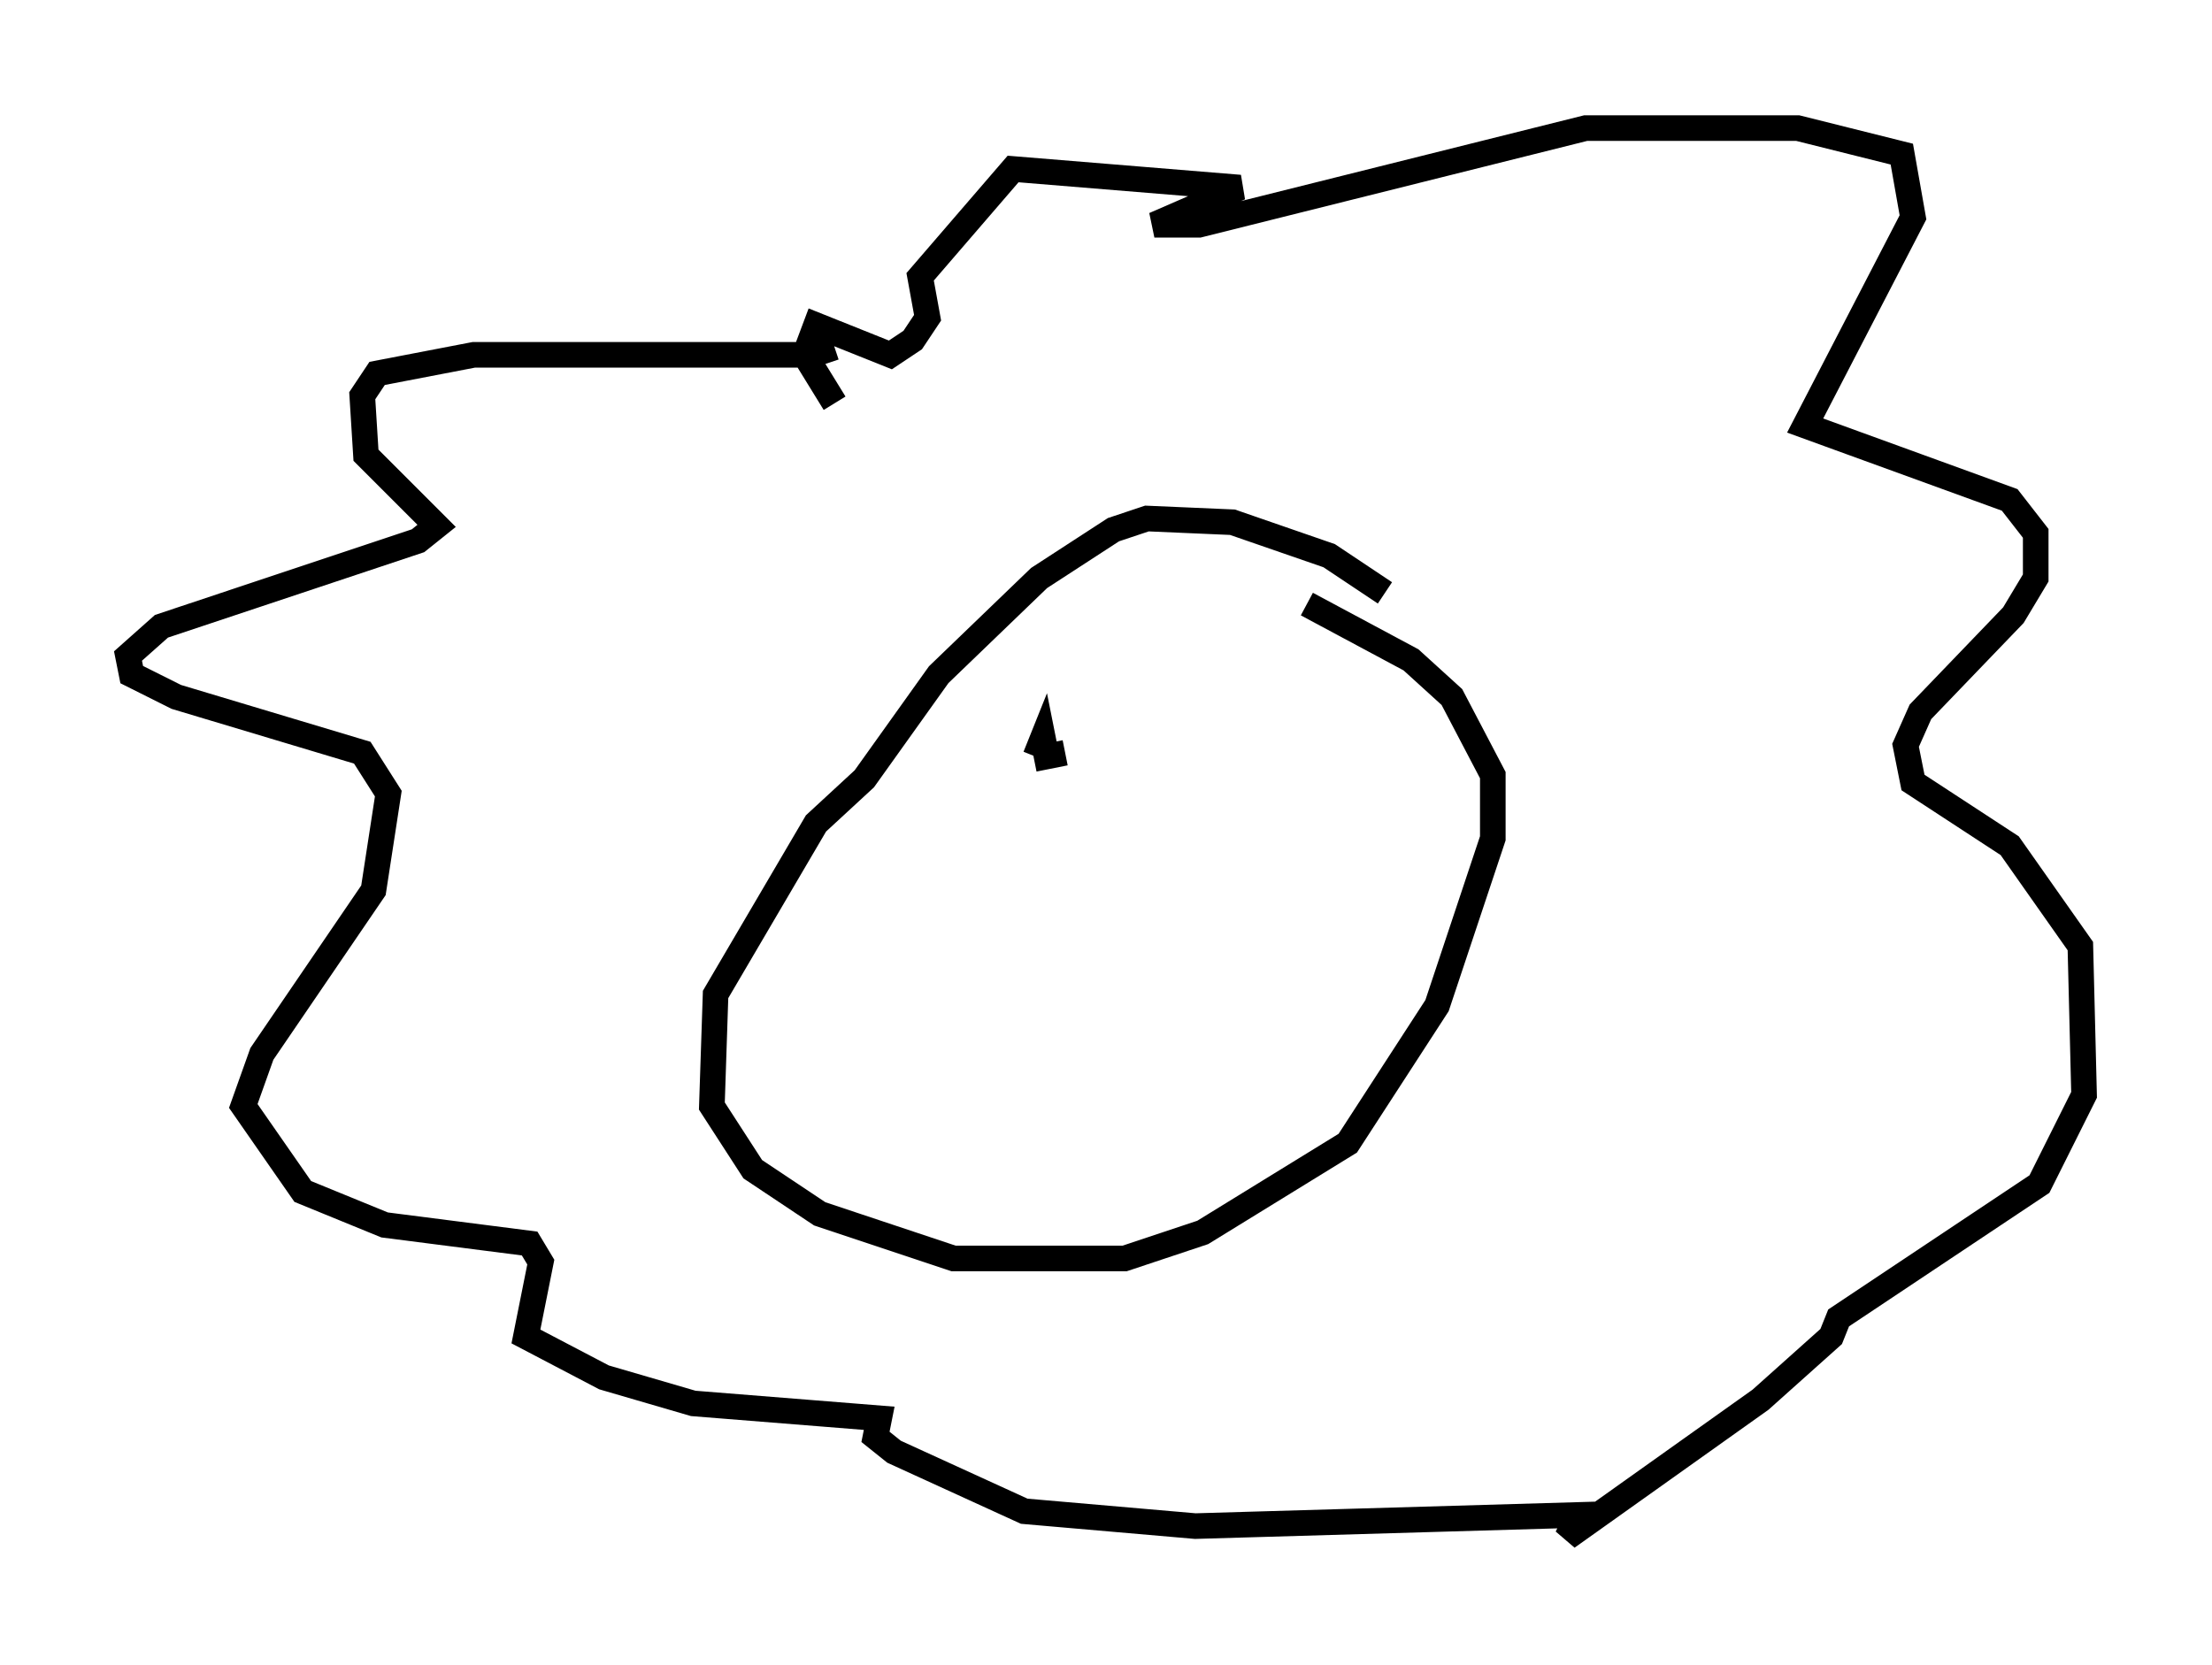 <?xml version="1.0" encoding="utf-8" ?>
<svg baseProfile="full" height="65.05" version="1.1" width="86.402" xmlns="http://www.w3.org/2000/svg" xmlns:ev="http://www.w3.org/2001/xml-events" xmlns:xlink="http://www.w3.org/1999/xlink"><defs /><rect fill="white" height="65.05" width="86.402" x="0" y="0" /><path d="M32.598, 12.844 m0.0, 0.726 l-0.872, 0.291 -13.218, 0.0 l-3.777, 0.726 -0.581, 0.872 l0.145, 2.324 2.76, 2.76 l-0.726, 0.581 -10.022, 3.341 l-1.307, 1.162 0.145, 0.726 l1.743, 0.872 7.263, 2.179 l1.017, 1.598 -0.581, 3.777 l-4.358, 6.391 -0.726, 2.034 l2.324, 3.341 3.196, 1.307 l5.665, 0.726 0.436, 0.726 l-0.581, 2.905 3.05, 1.598 l3.486, 1.017 7.263, 0.581 l-0.145, 0.726 0.726, 0.581 l5.084, 2.324 6.682, 0.581 l14.961, -0.436 -0.436, 0.872 l7.553, -5.374 2.76, -2.469 l0.291, -0.726 7.844, -5.229 l1.743, -3.486 -0.145, -5.81 l-2.76, -3.922 -3.777, -2.469 l-0.291, -1.453 0.581, -1.307 l3.631, -3.777 0.872, -1.453 l0.0, -1.743 -1.017, -1.307 l-7.989, -2.905 4.212, -8.134 l-0.436, -2.469 -4.067, -1.017 l-8.279, 0.0 -15.106, 3.777 l-1.743, 0.0 3.341, -1.453 l-8.86, -0.726 -3.631, 4.212 l0.291, 1.598 -0.581, 0.872 l-0.872, 0.581 -2.905, -1.162 l-0.436, 1.162 1.162, 1.888 m21.497, 7.408 l-2.179, -1.453 -3.777, -1.307 l-3.341, -0.145 -1.307, 0.436 l-2.905, 1.888 -3.922, 3.777 l-2.905, 4.067 -1.888, 1.743 l-3.922, 6.682 -0.145, 4.358 l1.598, 2.469 2.615, 1.743 l5.229, 1.743 6.682, 0.0 l3.05, -1.017 5.665, -3.486 l3.486, -5.374 2.179, -6.536 l0.0, -2.469 -1.598, -3.05 l-1.598, -1.453 -4.067, -2.179 m-9.441, 5.81 l-0.726, 0.145 -0.145, -0.726 l-0.291, 0.726 m8.425, 0.436 " fill="none" stroke="black" stroke-width="1" /></svg>
